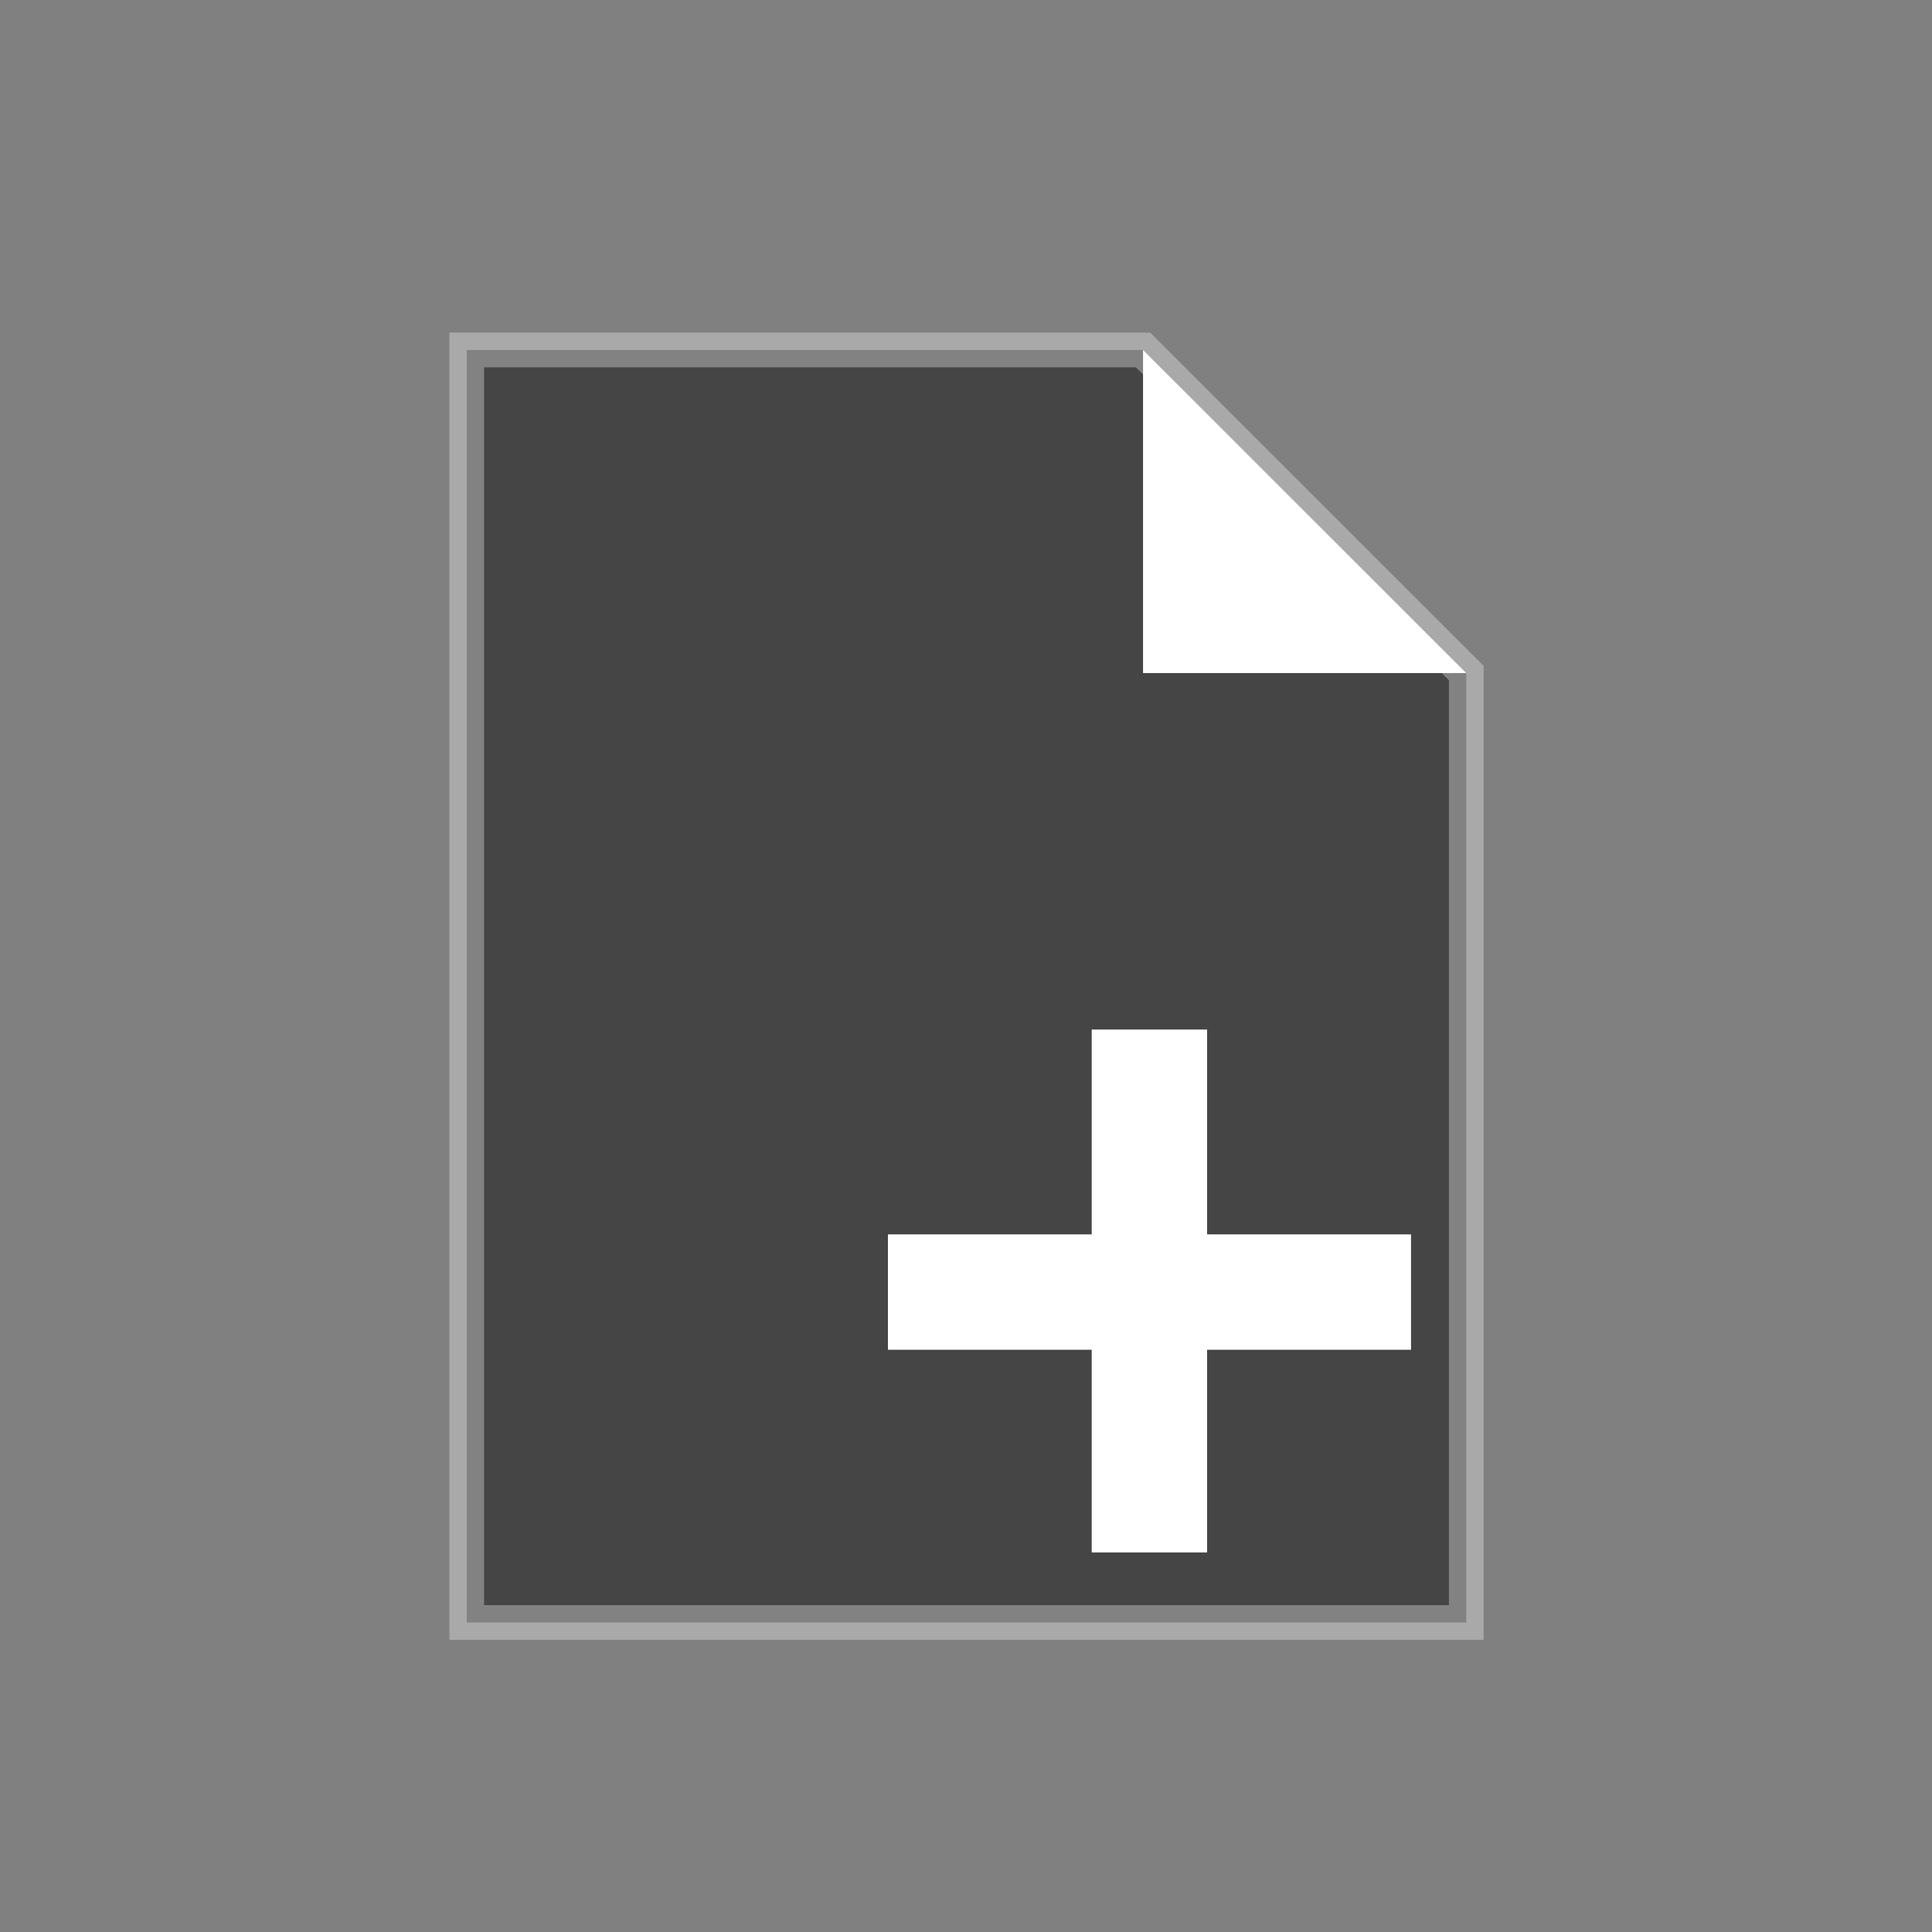 <?xml version="1.0" encoding="UTF-8" standalone="no"?>
<!-- Created with Inkscape (http://www.inkscape.org/) -->

<svg xmlns:dc="http://purl.org/dc/elements/1.1/" xmlns:cc="http://creativecommons.org/ns#" xmlns:rdf="http://www.w3.org/1999/02/22-rdf-syntax-ns#" xmlns:svg="http://www.w3.org/2000/svg" xmlns="http://www.w3.org/2000/svg" xmlns:sodipodi="http://sodipodi.sourceforge.net/DTD/sodipodi-0.dtd" xmlns:inkscape="http://www.inkscape.org/namespaces/inkscape" width="50" height="50" viewBox="0 0 13.229 13.229" version="1.1" id="svg8" inkscape:version="0.92.5 (2060ec1f9f, 2020-04-08)" sodipodi:docname="new-file.svg">
 <rect x="0" y="0" width="13.229" height="13.229" fill="#808080" stroke="none"/>
 <defs id="defs2" />
 <sodipodi:namedview id="base" pagecolor="#ffffff" bordercolor="#666666" borderopacity="1.0" inkscape:pageopacity="0.0" inkscape:pageshadow="2" inkscape:zoom="5.65685425" inkscape:cx="5.89838742" inkscape:cy="18.0641699" inkscape:document-units="px" inkscape:current-layer="layer1" showgrid="false" units="px" inkscape:window-width="1199" inkscape:window-height="774" inkscape:window-x="680" inkscape:window-y="181" inkscape:window-maximized="0" inkscape:pagecheckerboard="true" showguides="true" inkscape:guide-bbox="true" />
 <g inkscape:label="Capa 1" inkscape:groupmode="layer" id="layer1" transform="translate(0,-283.771)">
  <g id="g822" transform="matrix(0.817,0,0,0.817,1.214,53.279)">
   <path id="rect832" d="M 2.426,285.053 V 295.718 H 10.803 V 287.761 L 8.094,285.053 Z" style="opacity:1;fill:#454545;fill-opacity:1;fill-rule:evenodd;stroke:#ffffff;stroke-width:0.291;stroke-linecap:square;stroke-linejoin:miter;stroke-miterlimit:4;stroke-dasharray:none;stroke-dashoffset:0;stroke-opacity:0.326;paint-order:stroke fill markers" inkscape:connector-curvature="0" />
   <path inkscape:connector-curvature="0" id="path854" d="M 8.094,287.761 V 285.053 L 10.803,287.761 Z" style="fill:#ffffff;fill-opacity:1;fill-rule:evenodd;stroke:none;stroke-width:0.042px;stroke-linecap:butt;stroke-linejoin:miter;stroke-opacity:1" />
   <path style="fill:#000000;fill-opacity:0;fill-rule:evenodd;stroke:none;stroke-width:0.051px;stroke-linecap:butt;stroke-linejoin:miter;stroke-opacity:1" d="M 2.426,295.293 V 295.716 H 10.802 V 295.293 Z" id="path869" inkscape:connector-curvature="0" />
   <g transform="matrix(1.518,0,0,1.518,-5.678,-150.695)" id="text846" style="font-style:normal;font-weight:normal;font-size:5.953px;line-height:125%;font-family:sans-serif;letter-spacing:0px;word-spacing:0px;fill:#ffffff;fill-opacity:1;stroke:none;stroke-width:0.265px;stroke-linecap:butt;stroke-linejoin:miter;stroke-opacity:1" aria-label="+">
    <path inkscape:connector-curvature="0" id="path848" style="font-style:normal;font-variant:normal;font-weight:bold;font-stretch:normal;font-family:sans-serif;-inkscape-font-specification:'sans-serif Bold';fill:#ffffff;fill-opacity:1;stroke-width:0.265px" d="M 9.426,291.937 H 10.552 V 292.574 H 9.426 V 293.693 H 8.789 V 292.574 H 7.664 V 291.937 H 8.789 V 290.806 H 9.426 Z" />
   </g>
  </g>
 </g>
</svg>
